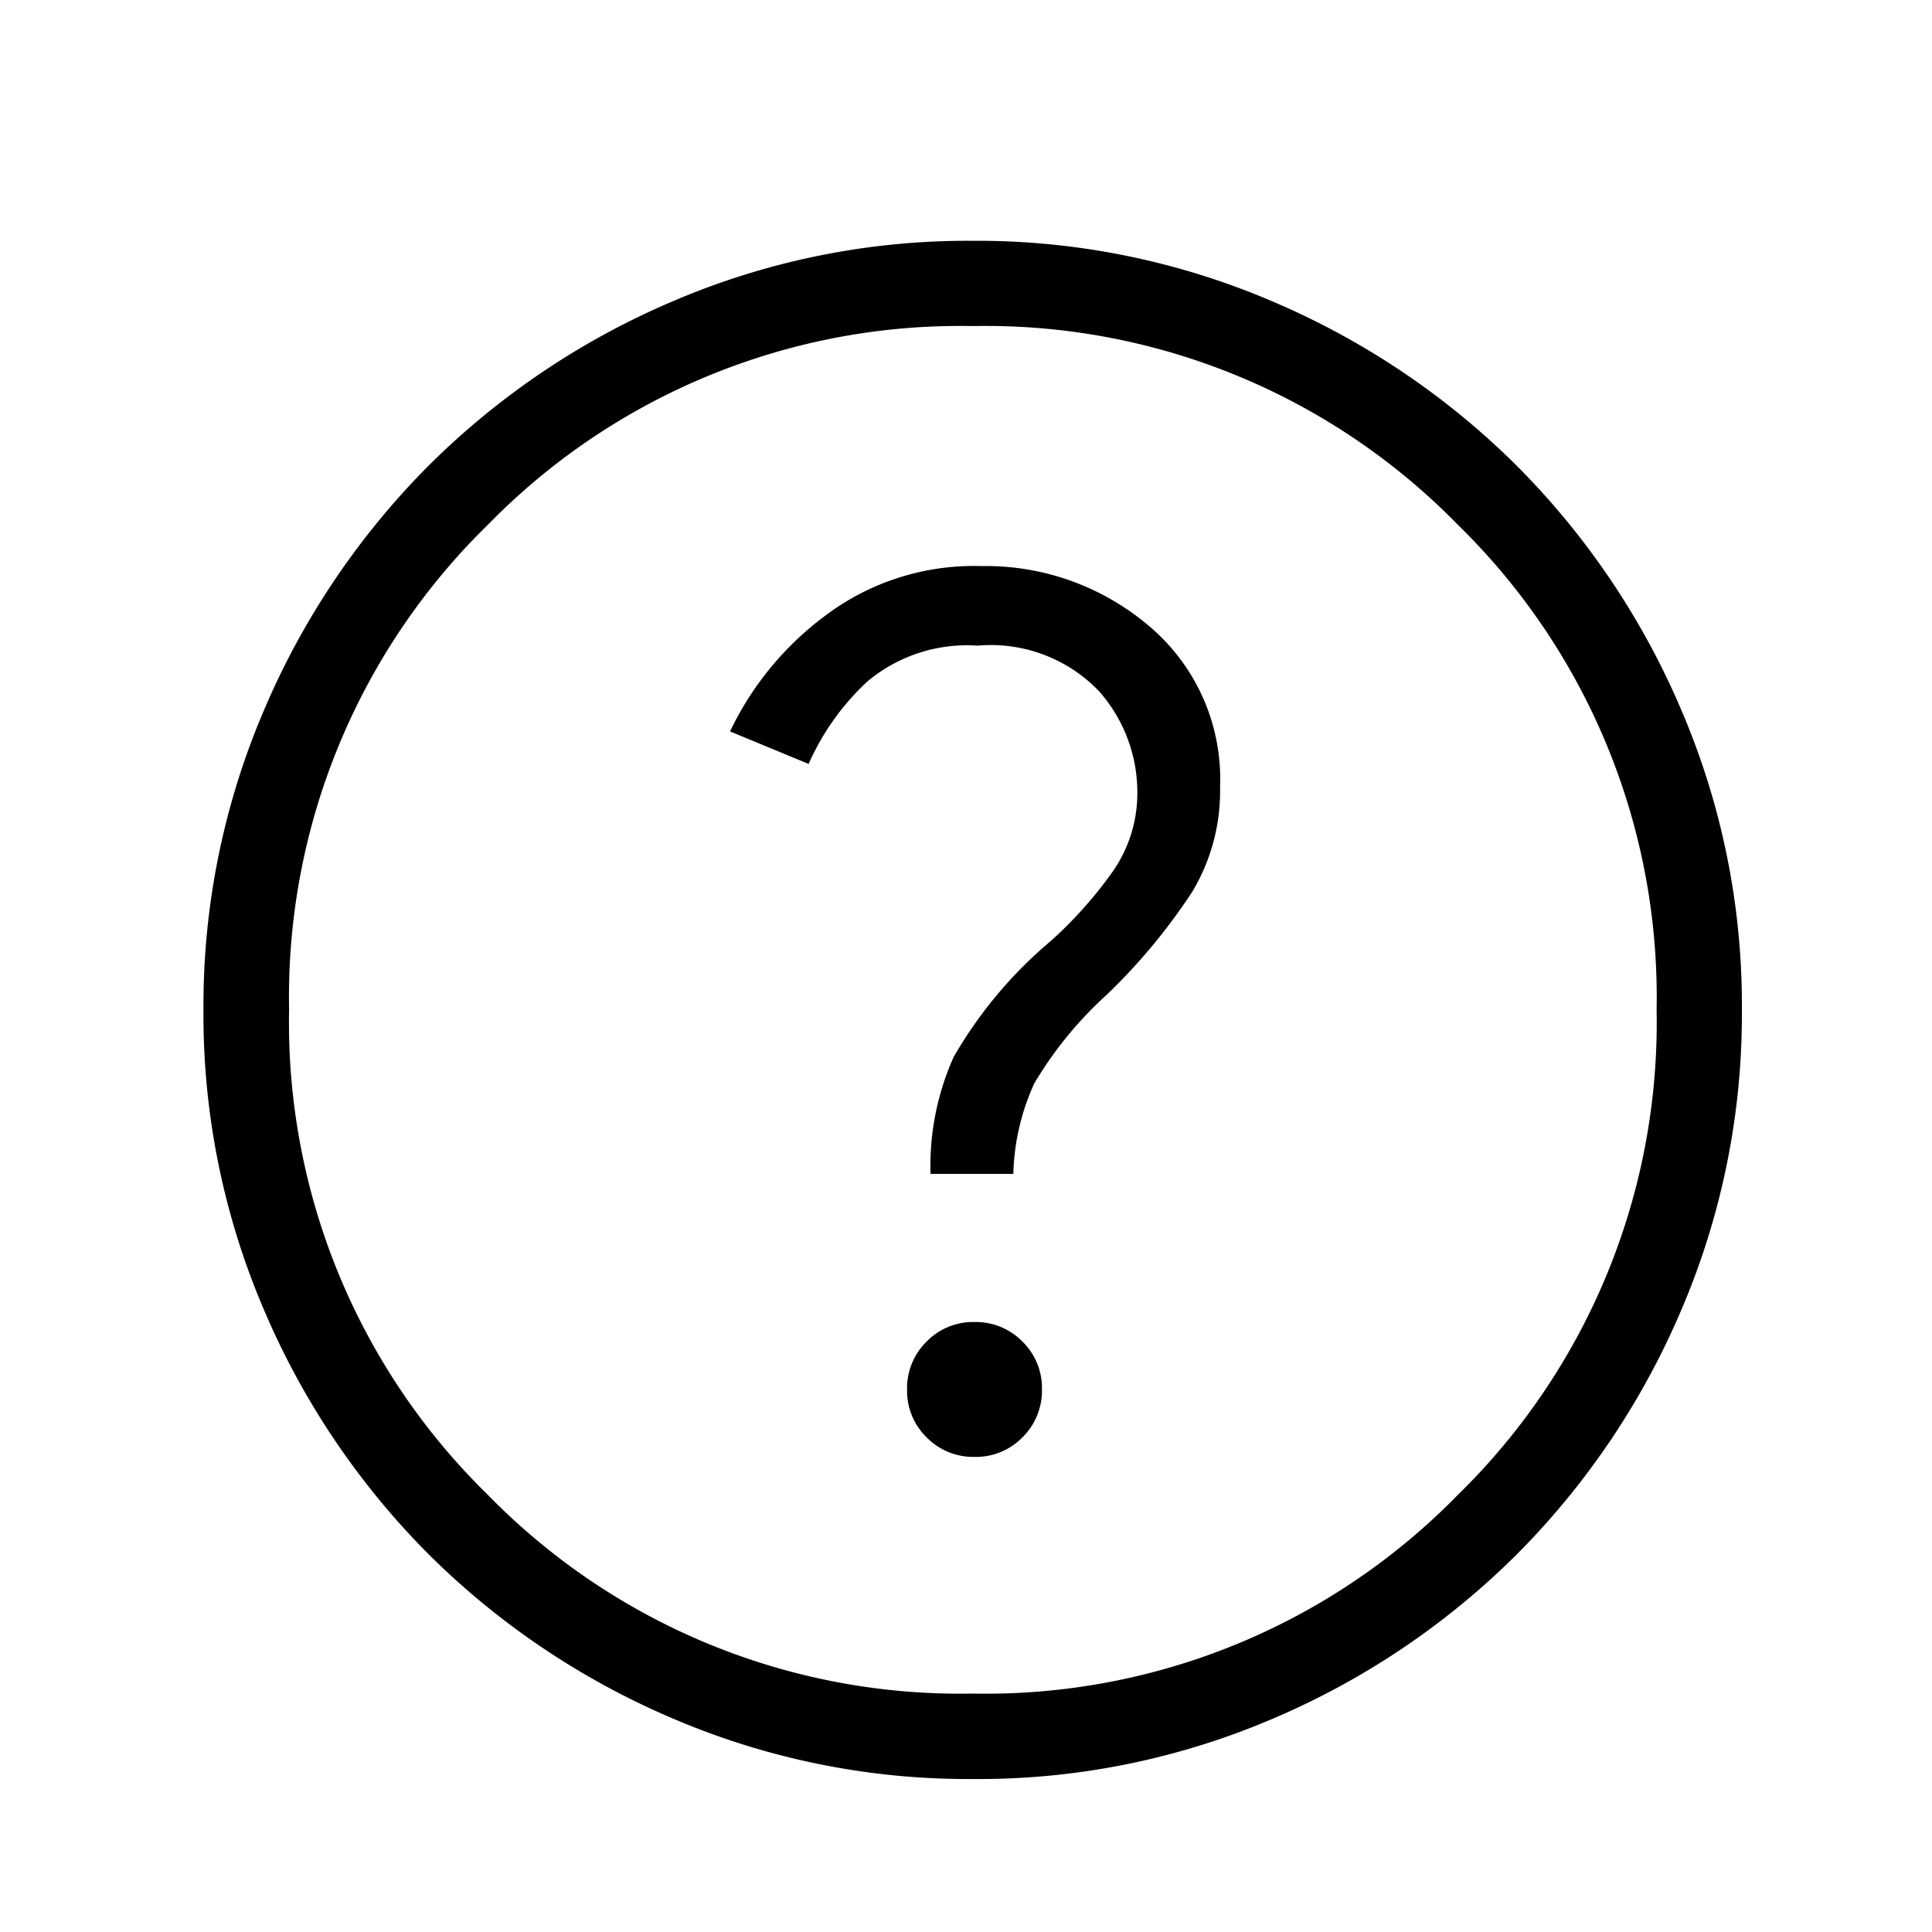 <svg xmlns="http://www.w3.org/2000/svg" width="22" height="22" viewBox="0 0 22 22">
  <g id="Grupo_199122" data-name="Grupo 199122" transform="translate(-6 -14)">
    <path id="help_FILL0_wght200_GRAD0_opsz24" d="M128.786-826.151a.739.739,0,0,0,.544-.223.744.744,0,0,0,.222-.546.739.739,0,0,0-.223-.545.744.744,0,0,0-.546-.222.738.738,0,0,0-.545.223.744.744,0,0,0-.222.546.739.739,0,0,0,.223.545A.744.744,0,0,0,128.786-826.151Zm-.5-3.223h.94a2.634,2.634,0,0,1,.239-1.031,4.38,4.38,0,0,1,.828-1.012,6.736,6.736,0,0,0,.969-1.167,2.226,2.226,0,0,0,.318-1.194,2.278,2.278,0,0,0-.808-1.834,2.869,2.869,0,0,0-1.913-.683,2.812,2.812,0,0,0-1.783.571A3.54,3.54,0,0,0,126-834.412l.895.37a2.854,2.854,0,0,1,.669-.939,1.768,1.768,0,0,1,1.255-.408,1.707,1.707,0,0,1,1.383.519,1.737,1.737,0,0,1,.436,1.143,1.557,1.557,0,0,1-.273.9,4.78,4.78,0,0,1-.711.8,4.952,4.952,0,0,0-1.108,1.323A3.034,3.034,0,0,0,128.283-829.374Zm.479,6.891a8.537,8.537,0,0,1-3.416-.689,8.853,8.853,0,0,1-2.782-1.871,8.842,8.842,0,0,1-1.873-2.78,8.519,8.519,0,0,1-.69-3.415,8.537,8.537,0,0,1,.689-3.416,8.85,8.85,0,0,1,1.872-2.782,8.84,8.84,0,0,1,2.78-1.873,8.52,8.52,0,0,1,3.415-.69,8.537,8.537,0,0,1,3.416.69,8.851,8.851,0,0,1,2.783,1.872,8.84,8.84,0,0,1,1.873,2.78,8.519,8.519,0,0,1,.69,3.415,8.537,8.537,0,0,1-.689,3.416,8.851,8.851,0,0,1-1.872,2.783,8.84,8.84,0,0,1-2.78,1.873A8.518,8.518,0,0,1,128.762-822.483Zm0-.973a7.514,7.514,0,0,0,5.523-2.263,7.514,7.514,0,0,0,2.263-5.523,7.514,7.514,0,0,0-2.263-5.523,7.514,7.514,0,0,0-5.523-2.263,7.514,7.514,0,0,0-5.523,2.263,7.514,7.514,0,0,0-2.263,5.523,7.514,7.514,0,0,0,2.263,5.523A7.514,7.514,0,0,0,128.759-823.456ZM128.759-831.241Z" transform="translate(-111.687 856.741)"/>
    <rect id="Rectángulo_150807" data-name="Rectángulo 150807" width="22" height="22" transform="translate(6 14)" fill="none"/>
  </g>
</svg>
